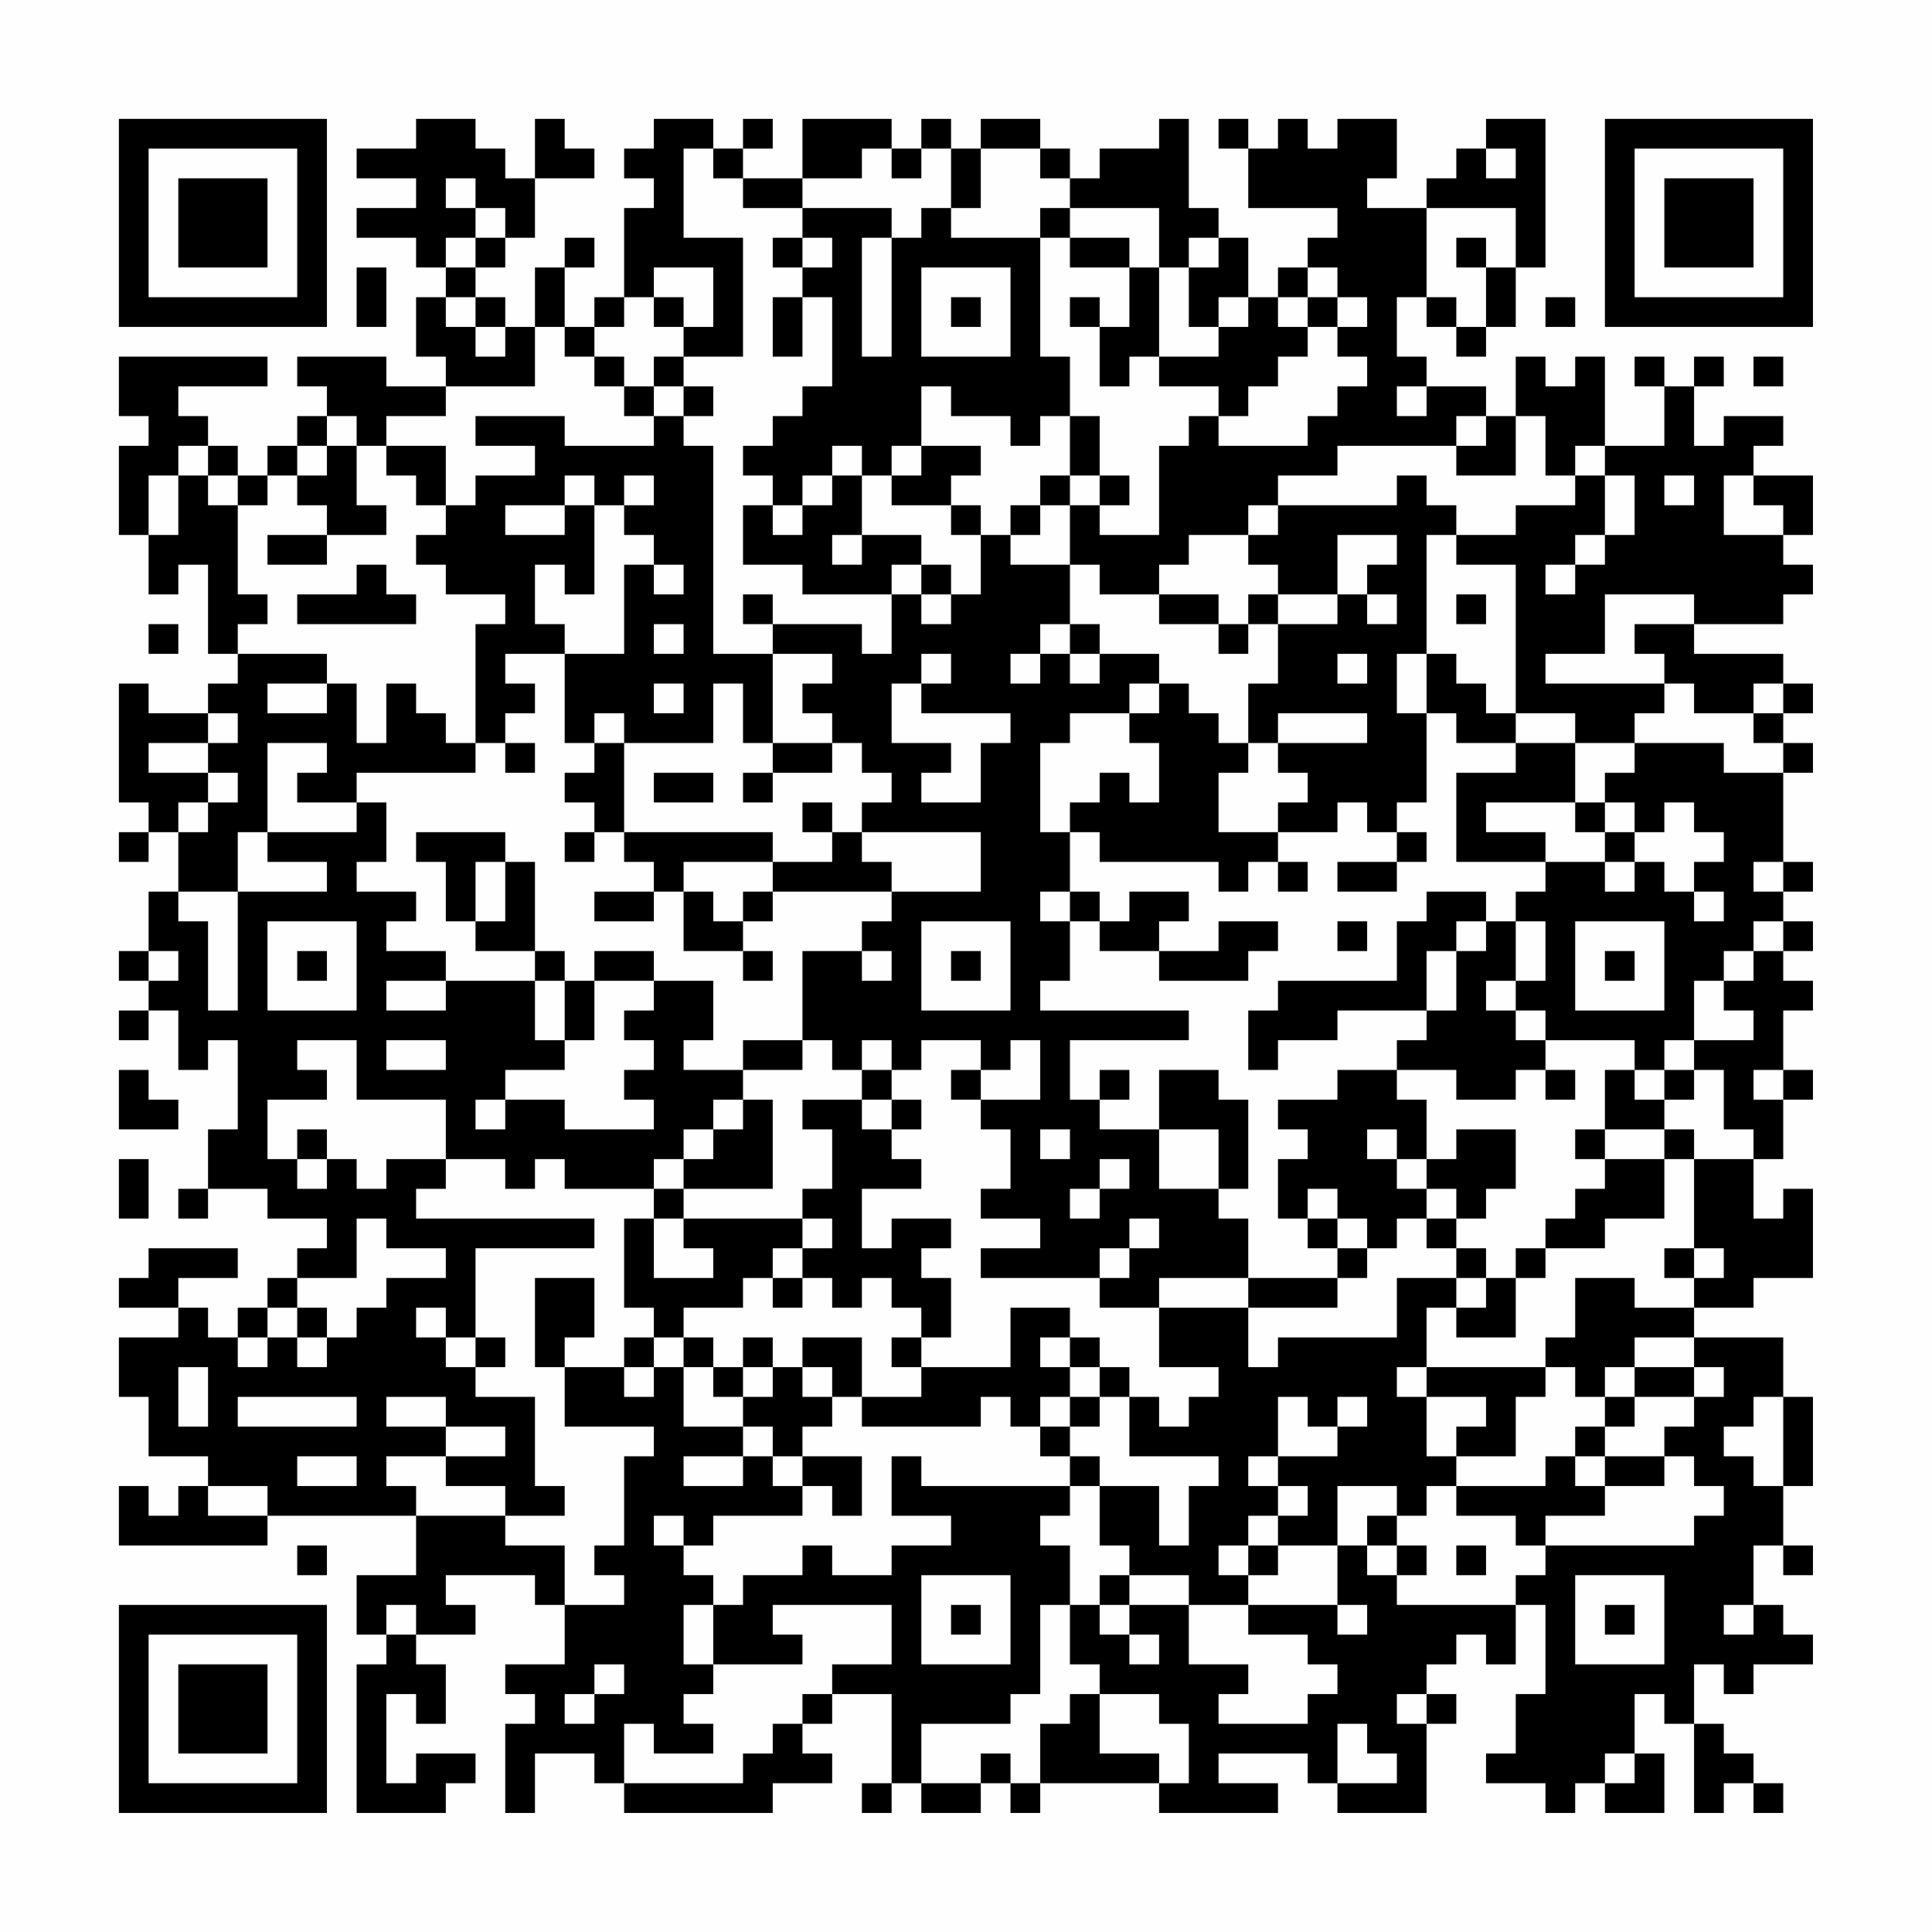 <?xml version="1.0" encoding="UTF-8"?>
<svg xmlns="http://www.w3.org/2000/svg" version="1.1" width="300" height="300" viewBox="0 0 300 300"><rect x="0" y="0" width="300" height="300" fill="#fefefe"/><g transform="scale(4.615)"><g transform="translate(4,4)"><path fill-rule="evenodd" d="M10 0L10 1L8 1L8 2L10 2L10 3L8 3L8 4L10 4L10 5L11 5L11 6L10 6L10 8L11 8L11 9L9 9L9 8L6 8L6 9L7 9L7 10L6 10L6 11L5 11L5 12L4 12L4 11L3 11L3 10L2 10L2 9L5 9L5 8L0 8L0 10L1 10L1 11L0 11L0 14L1 14L1 16L2 16L2 15L3 15L3 18L4 18L4 19L3 19L3 20L1 20L1 19L0 19L0 23L1 23L1 24L0 24L0 25L1 25L1 24L2 24L2 26L1 26L1 28L0 28L0 29L1 29L1 30L0 30L0 31L1 31L1 30L2 30L2 32L3 32L3 31L4 31L4 34L3 34L3 36L2 36L2 37L3 37L3 36L5 36L5 37L7 37L7 38L6 38L6 39L5 39L5 40L4 40L4 41L3 41L3 40L2 40L2 39L4 39L4 38L1 38L1 39L0 39L0 40L2 40L2 41L0 41L0 43L1 43L1 45L3 45L3 46L2 46L2 47L1 47L1 46L0 46L0 48L5 48L5 47L10 47L10 49L8 49L8 51L9 51L9 52L8 52L8 57L11 57L11 56L12 56L12 55L10 55L10 56L9 56L9 53L10 53L10 54L11 54L11 52L10 52L10 51L12 51L12 50L11 50L11 49L14 49L14 50L15 50L15 52L13 52L13 53L14 53L14 54L13 54L13 57L14 57L14 55L16 55L16 56L17 56L17 57L22 57L22 56L24 56L24 55L23 55L23 54L24 54L24 53L26 53L26 56L25 56L25 57L26 57L26 56L27 56L27 57L29 57L29 56L30 56L30 57L31 57L31 56L35 56L35 57L39 57L39 56L37 56L37 55L40 55L40 56L41 56L41 57L44 57L44 54L45 54L45 53L44 53L44 52L45 52L45 51L46 51L46 52L47 52L47 50L48 50L48 53L47 53L47 55L46 55L46 56L48 56L48 57L49 57L49 56L50 56L50 57L52 57L52 55L51 55L51 53L52 53L52 54L53 54L53 57L54 57L54 56L55 56L55 57L56 57L56 56L55 56L55 55L54 55L54 54L53 54L53 52L54 52L54 53L55 53L55 52L57 52L57 51L56 51L56 50L55 50L55 48L56 48L56 49L57 49L57 48L56 48L56 46L57 46L57 43L56 43L56 41L53 41L53 40L55 40L55 39L57 39L57 36L56 36L56 37L55 37L55 35L56 35L56 33L57 33L57 32L56 32L56 30L57 30L57 29L56 29L56 28L57 28L57 27L56 27L56 26L57 26L57 25L56 25L56 22L57 22L57 21L56 21L56 20L57 20L57 19L56 19L56 18L53 18L53 17L56 17L56 16L57 16L57 15L56 15L56 14L57 14L57 12L55 12L55 11L56 11L56 10L54 10L54 11L53 11L53 9L54 9L54 8L53 8L53 9L52 9L52 8L51 8L51 9L52 9L52 11L50 11L50 8L49 8L49 9L48 9L48 8L47 8L47 10L46 10L46 9L44 9L44 8L43 8L43 6L44 6L44 7L45 7L45 8L46 8L46 7L47 7L47 5L48 5L48 0L46 0L46 1L45 1L45 2L44 2L44 3L42 3L42 2L43 2L43 0L41 0L41 1L40 1L40 0L39 0L39 1L38 1L38 0L37 0L37 1L38 1L38 3L41 3L41 4L40 4L40 5L39 5L39 6L38 6L38 4L37 4L37 3L36 3L36 0L35 0L35 1L33 1L33 2L32 2L32 1L31 1L31 0L29 0L29 1L28 1L28 0L27 0L27 1L26 1L26 0L23 0L23 2L21 2L21 1L22 1L22 0L21 0L21 1L20 1L20 0L18 0L18 1L17 1L17 2L18 2L18 3L17 3L17 6L16 6L16 7L15 7L15 5L16 5L16 4L15 4L15 5L14 5L14 7L13 7L13 6L12 6L12 5L13 5L13 4L14 4L14 2L16 2L16 1L15 1L15 0L14 0L14 2L13 2L13 1L12 1L12 0ZM19 1L19 4L21 4L21 8L19 8L19 7L20 7L20 5L18 5L18 6L17 6L17 7L16 7L16 8L15 8L15 7L14 7L14 9L11 9L11 10L9 10L9 11L8 11L8 10L7 10L7 11L6 11L6 12L5 12L5 13L4 13L4 12L3 12L3 11L2 11L2 12L1 12L1 14L2 14L2 12L3 12L3 13L4 13L4 16L5 16L5 17L4 17L4 18L7 18L7 19L5 19L5 20L7 20L7 19L8 19L8 21L9 21L9 19L10 19L10 20L11 20L11 21L12 21L12 22L8 22L8 23L6 23L6 22L7 22L7 21L5 21L5 24L4 24L4 26L2 26L2 27L3 27L3 30L4 30L4 26L7 26L7 25L5 25L5 24L8 24L8 23L9 23L9 25L8 25L8 26L10 26L10 27L9 27L9 28L11 28L11 29L9 29L9 30L11 30L11 29L14 29L14 31L15 31L15 32L13 32L13 33L12 33L12 34L13 34L13 33L15 33L15 34L18 34L18 33L17 33L17 32L18 32L18 31L17 31L17 30L18 30L18 29L20 29L20 31L19 31L19 32L21 32L21 33L20 33L20 34L19 34L19 35L18 35L18 36L15 36L15 35L14 35L14 36L13 36L13 35L11 35L11 33L8 33L8 31L6 31L6 32L7 32L7 33L5 33L5 35L6 35L6 36L7 36L7 35L8 35L8 36L9 36L9 35L11 35L11 36L10 36L10 37L16 37L16 38L12 38L12 41L11 41L11 40L10 40L10 41L11 41L11 42L12 42L12 43L14 43L14 46L15 46L15 47L13 47L13 46L11 46L11 45L13 45L13 44L11 44L11 43L9 43L9 44L11 44L11 45L9 45L9 46L10 46L10 47L13 47L13 48L15 48L15 50L17 50L17 49L16 49L16 48L17 48L17 45L18 45L18 44L15 44L15 42L17 42L17 43L18 43L18 42L19 42L19 44L21 44L21 45L19 45L19 46L21 46L21 45L22 45L22 46L23 46L23 47L20 47L20 48L19 48L19 47L18 47L18 48L19 48L19 49L20 49L20 50L19 50L19 52L20 52L20 53L19 53L19 54L20 54L20 55L18 55L18 54L17 54L17 56L21 56L21 55L22 55L22 54L23 54L23 53L24 53L24 52L26 52L26 50L22 50L22 51L23 51L23 52L20 52L20 50L21 50L21 49L23 49L23 48L24 48L24 49L26 49L26 48L28 48L28 47L26 47L26 45L27 45L27 46L32 46L32 47L31 47L31 48L32 48L32 50L31 50L31 53L30 53L30 54L27 54L27 56L29 56L29 55L30 55L30 56L31 56L31 54L32 54L32 53L33 53L33 55L35 55L35 56L36 56L36 54L35 54L35 53L33 53L33 52L32 52L32 50L33 50L33 51L34 51L34 52L35 52L35 51L34 51L34 50L36 50L36 52L38 52L38 53L37 53L37 54L40 54L40 53L41 53L41 52L40 52L40 51L38 51L38 50L41 50L41 51L42 51L42 50L41 50L41 48L42 48L42 49L43 49L43 50L47 50L47 49L48 49L48 48L53 48L53 47L54 47L54 46L53 46L53 45L52 45L52 44L53 44L53 43L54 43L54 42L53 42L53 41L51 41L51 42L50 42L50 43L49 43L49 42L48 42L48 41L49 41L49 39L51 39L51 40L53 40L53 39L54 39L54 38L53 38L53 35L55 35L55 34L54 34L54 32L53 32L53 31L55 31L55 30L54 30L54 29L55 29L55 28L56 28L56 27L55 27L55 28L54 28L54 29L53 29L53 31L52 31L52 32L51 32L51 31L48 31L48 30L47 30L47 29L48 29L48 27L47 27L47 26L48 26L48 25L50 25L50 26L51 26L51 25L52 25L52 26L53 26L53 27L54 27L54 26L53 26L53 25L54 25L54 24L53 24L53 23L52 23L52 24L51 24L51 23L50 23L50 22L51 22L51 21L54 21L54 22L56 22L56 21L55 21L55 20L56 20L56 19L55 19L55 20L53 20L53 19L52 19L52 18L51 18L51 17L53 17L53 16L50 16L50 18L48 18L48 19L52 19L52 20L51 20L51 21L49 21L49 20L47 20L47 15L45 15L45 14L47 14L47 13L49 13L49 12L50 12L50 14L49 14L49 15L48 15L48 16L49 16L49 15L50 15L50 14L51 14L51 12L50 12L50 11L49 11L49 12L48 12L48 10L47 10L47 12L45 12L45 11L46 11L46 10L45 10L45 11L41 11L41 12L39 12L39 13L38 13L38 14L36 14L36 15L35 15L35 16L33 16L33 15L32 15L32 13L33 13L33 14L35 14L35 11L36 11L36 10L37 10L37 11L40 11L40 10L41 10L41 9L42 9L42 8L41 8L41 7L42 7L42 6L41 6L41 5L40 5L40 6L39 6L39 7L40 7L40 8L39 8L39 9L38 9L38 10L37 10L37 9L35 9L35 8L37 8L37 7L38 7L38 6L37 6L37 7L36 7L36 5L37 5L37 4L36 4L36 5L35 5L35 3L32 3L32 2L31 2L31 1L29 1L29 3L28 3L28 1L27 1L27 2L26 2L26 1L25 1L25 2L23 2L23 3L21 3L21 2L20 2L20 1ZM46 1L46 2L47 2L47 1ZM11 2L11 3L12 3L12 4L11 4L11 5L12 5L12 4L13 4L13 3L12 3L12 2ZM23 3L23 4L22 4L22 5L23 5L23 6L22 6L22 8L23 8L23 6L24 6L24 9L23 9L23 10L22 10L22 11L21 11L21 12L22 12L22 13L21 13L21 15L23 15L23 16L26 16L26 18L25 18L25 17L22 17L22 16L21 16L21 17L22 17L22 18L20 18L20 11L19 11L19 10L20 10L20 9L19 9L19 8L18 8L18 9L17 9L17 8L16 8L16 9L17 9L17 10L18 10L18 11L15 11L15 10L12 10L12 11L14 11L14 12L12 12L12 13L11 13L11 11L9 11L9 12L10 12L10 13L11 13L11 14L10 14L10 15L11 15L11 16L13 16L13 17L12 17L12 21L13 21L13 22L14 22L14 21L13 21L13 20L14 20L14 19L13 19L13 18L15 18L15 21L16 21L16 22L15 22L15 23L16 23L16 24L15 24L15 25L16 25L16 24L17 24L17 25L18 25L18 26L16 26L16 27L18 27L18 26L19 26L19 28L21 28L21 29L22 29L22 28L21 28L21 27L22 27L22 26L26 26L26 27L25 27L25 28L23 28L23 31L21 31L21 32L23 32L23 31L24 31L24 32L25 32L25 33L23 33L23 34L24 34L24 36L23 36L23 37L19 37L19 36L22 36L22 33L21 33L21 34L20 34L20 35L19 35L19 36L18 36L18 37L17 37L17 40L18 40L18 41L17 41L17 42L18 42L18 41L19 41L19 42L20 42L20 43L21 43L21 44L22 44L22 45L23 45L23 46L24 46L24 47L25 47L25 45L23 45L23 44L24 44L24 43L25 43L25 44L29 44L29 43L30 43L30 44L31 44L31 45L32 45L32 46L33 46L33 48L34 48L34 49L33 49L33 50L34 50L34 49L36 49L36 50L38 50L38 49L39 49L39 48L41 48L41 46L43 46L43 47L42 47L42 48L43 48L43 49L44 49L44 48L43 48L43 47L44 47L44 46L45 46L45 47L47 47L47 48L48 48L48 47L50 47L50 46L52 46L52 45L50 45L50 44L51 44L51 43L53 43L53 42L51 42L51 43L50 43L50 44L49 44L49 45L48 45L48 46L45 46L45 45L47 45L47 43L48 43L48 42L44 42L44 40L45 40L45 41L47 41L47 39L48 39L48 38L50 38L50 37L52 37L52 35L53 35L53 34L52 34L52 33L53 33L53 32L52 32L52 33L51 33L51 32L50 32L50 34L49 34L49 35L50 35L50 36L49 36L49 37L48 37L48 38L47 38L47 39L46 39L46 38L45 38L45 37L46 37L46 36L47 36L47 34L45 34L45 35L44 35L44 33L43 33L43 32L45 32L45 33L47 33L47 32L48 32L48 33L49 33L49 32L48 32L48 31L47 31L47 30L46 30L46 29L47 29L47 27L46 27L46 26L44 26L44 27L43 27L43 29L39 29L39 30L38 30L38 32L39 32L39 31L41 31L41 30L44 30L44 31L43 31L43 32L41 32L41 33L39 33L39 34L40 34L40 35L39 35L39 37L40 37L40 38L41 38L41 39L38 39L38 37L37 37L37 36L38 36L38 33L37 33L37 32L35 32L35 34L33 34L33 33L34 33L34 32L33 32L33 33L32 33L32 31L36 31L36 30L31 30L31 29L32 29L32 27L33 27L33 28L35 28L35 29L38 29L38 28L39 28L39 27L37 27L37 28L35 28L35 27L36 27L36 26L34 26L34 27L33 27L33 26L32 26L32 24L33 24L33 25L37 25L37 26L38 26L38 25L39 25L39 26L40 26L40 25L39 25L39 24L41 24L41 23L42 23L42 24L43 24L43 25L41 25L41 26L43 26L43 25L44 25L44 24L43 24L43 23L44 23L44 20L45 20L45 21L47 21L47 22L45 22L45 25L48 25L48 24L46 24L46 23L49 23L49 24L50 24L50 25L51 25L51 24L50 24L50 23L49 23L49 21L47 21L47 20L46 20L46 19L45 19L45 18L44 18L44 14L45 14L45 13L44 13L44 12L43 12L43 13L39 13L39 14L38 14L38 15L39 15L39 16L38 16L38 17L37 17L37 16L35 16L35 17L37 17L37 18L38 18L38 17L39 17L39 19L38 19L38 21L37 21L37 20L36 20L36 19L35 19L35 18L33 18L33 17L32 17L32 15L30 15L30 14L31 14L31 13L32 13L32 12L33 12L33 13L34 13L34 12L33 12L33 10L32 10L32 8L31 8L31 4L32 4L32 5L34 5L34 7L33 7L33 6L32 6L32 7L33 7L33 9L34 9L34 8L35 8L35 5L34 5L34 4L32 4L32 3L31 3L31 4L28 4L28 3L27 3L27 4L26 4L26 3ZM44 3L44 6L45 6L45 7L46 7L46 5L47 5L47 3ZM23 4L23 5L24 5L24 4ZM25 4L25 8L26 8L26 4ZM45 4L45 5L46 5L46 4ZM8 5L8 7L9 7L9 5ZM27 5L27 8L30 8L30 5ZM11 6L11 7L12 7L12 8L13 8L13 7L12 7L12 6ZM18 6L18 7L19 7L19 6ZM28 6L28 7L29 7L29 6ZM40 6L40 7L41 7L41 6ZM48 6L48 7L49 7L49 6ZM55 8L55 9L56 9L56 8ZM18 9L18 10L19 10L19 9ZM27 9L27 11L26 11L26 12L25 12L25 11L24 11L24 12L23 12L23 13L22 13L22 14L23 14L23 13L24 13L24 12L25 12L25 14L24 14L24 15L25 15L25 14L27 14L27 15L26 15L26 16L27 16L27 17L28 17L28 16L29 16L29 14L30 14L30 13L31 13L31 12L32 12L32 10L31 10L31 11L30 11L30 10L28 10L28 9ZM43 9L43 10L44 10L44 9ZM7 11L7 12L6 12L6 13L7 13L7 14L5 14L5 15L7 15L7 14L9 14L9 13L8 13L8 11ZM27 11L27 12L26 12L26 13L28 13L28 14L29 14L29 13L28 13L28 12L29 12L29 11ZM15 12L15 13L13 13L13 14L15 14L15 13L16 13L16 16L15 16L15 15L14 15L14 17L15 17L15 18L17 18L17 15L18 15L18 16L19 16L19 15L18 15L18 14L17 14L17 13L18 13L18 12L17 12L17 13L16 13L16 12ZM52 12L52 13L53 13L53 12ZM54 12L54 14L56 14L56 13L55 13L55 12ZM41 14L41 16L39 16L39 17L41 17L41 16L42 16L42 17L43 17L43 16L42 16L42 15L43 15L43 14ZM8 15L8 16L6 16L6 17L10 17L10 16L9 16L9 15ZM27 15L27 16L28 16L28 15ZM45 16L45 17L46 17L46 16ZM1 17L1 18L2 18L2 17ZM18 17L18 18L19 18L19 17ZM31 17L31 18L30 18L30 19L31 19L31 18L32 18L32 19L33 19L33 18L32 18L32 17ZM22 18L22 21L21 21L21 19L20 19L20 21L17 21L17 20L16 20L16 21L17 21L17 24L22 24L22 25L19 25L19 26L20 26L20 27L21 27L21 26L22 26L22 25L24 25L24 24L25 24L25 25L26 25L26 26L29 26L29 24L25 24L25 23L26 23L26 22L25 22L25 21L24 21L24 20L23 20L23 19L24 19L24 18ZM27 18L27 19L26 19L26 21L28 21L28 22L27 22L27 23L29 23L29 21L30 21L30 20L27 20L27 19L28 19L28 18ZM41 18L41 19L42 19L42 18ZM43 18L43 20L44 20L44 18ZM18 19L18 20L19 20L19 19ZM34 19L34 20L32 20L32 21L31 21L31 24L32 24L32 23L33 23L33 22L34 22L34 23L35 23L35 21L34 21L34 20L35 20L35 19ZM3 20L3 21L1 21L1 22L3 22L3 23L2 23L2 24L3 24L3 23L4 23L4 22L3 22L3 21L4 21L4 20ZM39 20L39 21L38 21L38 22L37 22L37 24L39 24L39 23L40 23L40 22L39 22L39 21L42 21L42 20ZM22 21L22 22L21 22L21 23L22 23L22 22L24 22L24 21ZM18 22L18 23L20 23L20 22ZM23 23L23 24L24 24L24 23ZM10 24L10 25L11 25L11 27L12 27L12 28L14 28L14 29L15 29L15 31L16 31L16 29L18 29L18 28L16 28L16 29L15 29L15 28L14 28L14 25L13 25L13 24ZM12 25L12 27L13 27L13 25ZM55 25L55 26L56 26L56 25ZM31 26L31 27L32 27L32 26ZM5 27L5 30L8 30L8 27ZM27 27L27 30L30 30L30 27ZM41 27L41 28L42 28L42 27ZM45 27L45 28L44 28L44 30L45 30L45 28L46 28L46 27ZM49 27L49 30L52 30L52 27ZM1 28L1 29L2 29L2 28ZM6 28L6 29L7 29L7 28ZM25 28L25 29L26 29L26 28ZM28 28L28 29L29 29L29 28ZM50 28L50 29L51 29L51 28ZM9 31L9 32L11 32L11 31ZM25 31L25 32L26 32L26 33L25 33L25 34L26 34L26 35L27 35L27 36L25 36L25 38L26 38L26 37L28 37L28 38L27 38L27 39L28 39L28 41L27 41L27 40L26 40L26 39L25 39L25 40L24 40L24 39L23 39L23 38L24 38L24 37L23 37L23 38L22 38L22 39L21 39L21 40L19 40L19 41L20 41L20 42L21 42L21 43L22 43L22 42L23 42L23 43L24 43L24 42L23 42L23 41L25 41L25 43L27 43L27 42L30 42L30 40L32 40L32 41L31 41L31 42L32 42L32 43L31 43L31 44L32 44L32 45L33 45L33 46L35 46L35 48L36 48L36 46L37 46L37 45L34 45L34 43L35 43L35 44L36 44L36 43L37 43L37 42L35 42L35 40L38 40L38 42L39 42L39 41L43 41L43 39L45 39L45 40L46 40L46 39L45 39L45 38L44 38L44 37L45 37L45 36L44 36L44 35L43 35L43 34L42 34L42 35L43 35L43 36L44 36L44 37L43 37L43 38L42 38L42 37L41 37L41 36L40 36L40 37L41 37L41 38L42 38L42 39L41 39L41 40L38 40L38 39L35 39L35 40L33 40L33 39L34 39L34 38L35 38L35 37L34 37L34 38L33 38L33 39L29 39L29 38L31 38L31 37L29 37L29 36L30 36L30 34L29 34L29 33L31 33L31 31L30 31L30 32L29 32L29 31L27 31L27 32L26 32L26 31ZM0 32L0 34L2 34L2 33L1 33L1 32ZM28 32L28 33L29 33L29 32ZM55 32L55 33L56 33L56 32ZM26 33L26 34L27 34L27 33ZM6 34L6 35L7 35L7 34ZM31 34L31 35L32 35L32 34ZM35 34L35 36L37 36L37 34ZM50 34L50 35L52 35L52 34ZM0 35L0 37L1 37L1 35ZM33 35L33 36L32 36L32 37L33 37L33 36L34 36L34 35ZM8 37L8 39L6 39L6 40L5 40L5 41L4 41L4 42L5 42L5 41L6 41L6 42L7 42L7 41L8 41L8 40L9 40L9 39L11 39L11 38L9 38L9 37ZM18 37L18 39L20 39L20 38L19 38L19 37ZM52 38L52 39L53 39L53 38ZM14 39L14 42L15 42L15 41L16 41L16 39ZM22 39L22 40L23 40L23 39ZM6 40L6 41L7 41L7 40ZM12 41L12 42L13 42L13 41ZM21 41L21 42L22 42L22 41ZM26 41L26 42L27 42L27 41ZM32 41L32 42L33 42L33 43L32 43L32 44L33 44L33 43L34 43L34 42L33 42L33 41ZM2 42L2 44L3 44L3 42ZM43 42L43 43L44 43L44 45L45 45L45 44L46 44L46 43L44 43L44 42ZM4 43L4 44L8 44L8 43ZM39 43L39 45L38 45L38 46L39 46L39 47L38 47L38 48L37 48L37 49L38 49L38 48L39 48L39 47L40 47L40 46L39 46L39 45L41 45L41 44L42 44L42 43L41 43L41 44L40 44L40 43ZM55 43L55 44L54 44L54 45L55 45L55 46L56 46L56 43ZM6 45L6 46L8 46L8 45ZM49 45L49 46L50 46L50 45ZM3 46L3 47L5 47L5 46ZM6 48L6 49L7 49L7 48ZM45 48L45 49L46 49L46 48ZM27 49L27 52L30 52L30 49ZM49 49L49 52L52 52L52 49ZM9 50L9 51L10 51L10 50ZM28 50L28 51L29 51L29 50ZM50 50L50 51L51 51L51 50ZM54 50L54 51L55 51L55 50ZM16 52L16 53L15 53L15 54L16 54L16 53L17 53L17 52ZM43 53L43 54L44 54L44 53ZM41 54L41 56L43 56L43 55L42 55L42 54ZM50 55L50 56L51 56L51 55ZM0 0L0 7L7 7L7 0ZM1 1L1 6L6 6L6 1ZM2 2L2 5L5 5L5 2ZM50 0L50 7L57 7L57 0ZM51 1L51 6L56 6L56 1ZM52 2L52 5L55 5L55 2ZM0 50L0 57L7 57L7 50ZM1 51L1 56L6 56L6 51ZM2 52L2 55L5 55L5 52Z" fill="#000000"/></g></g></svg>
